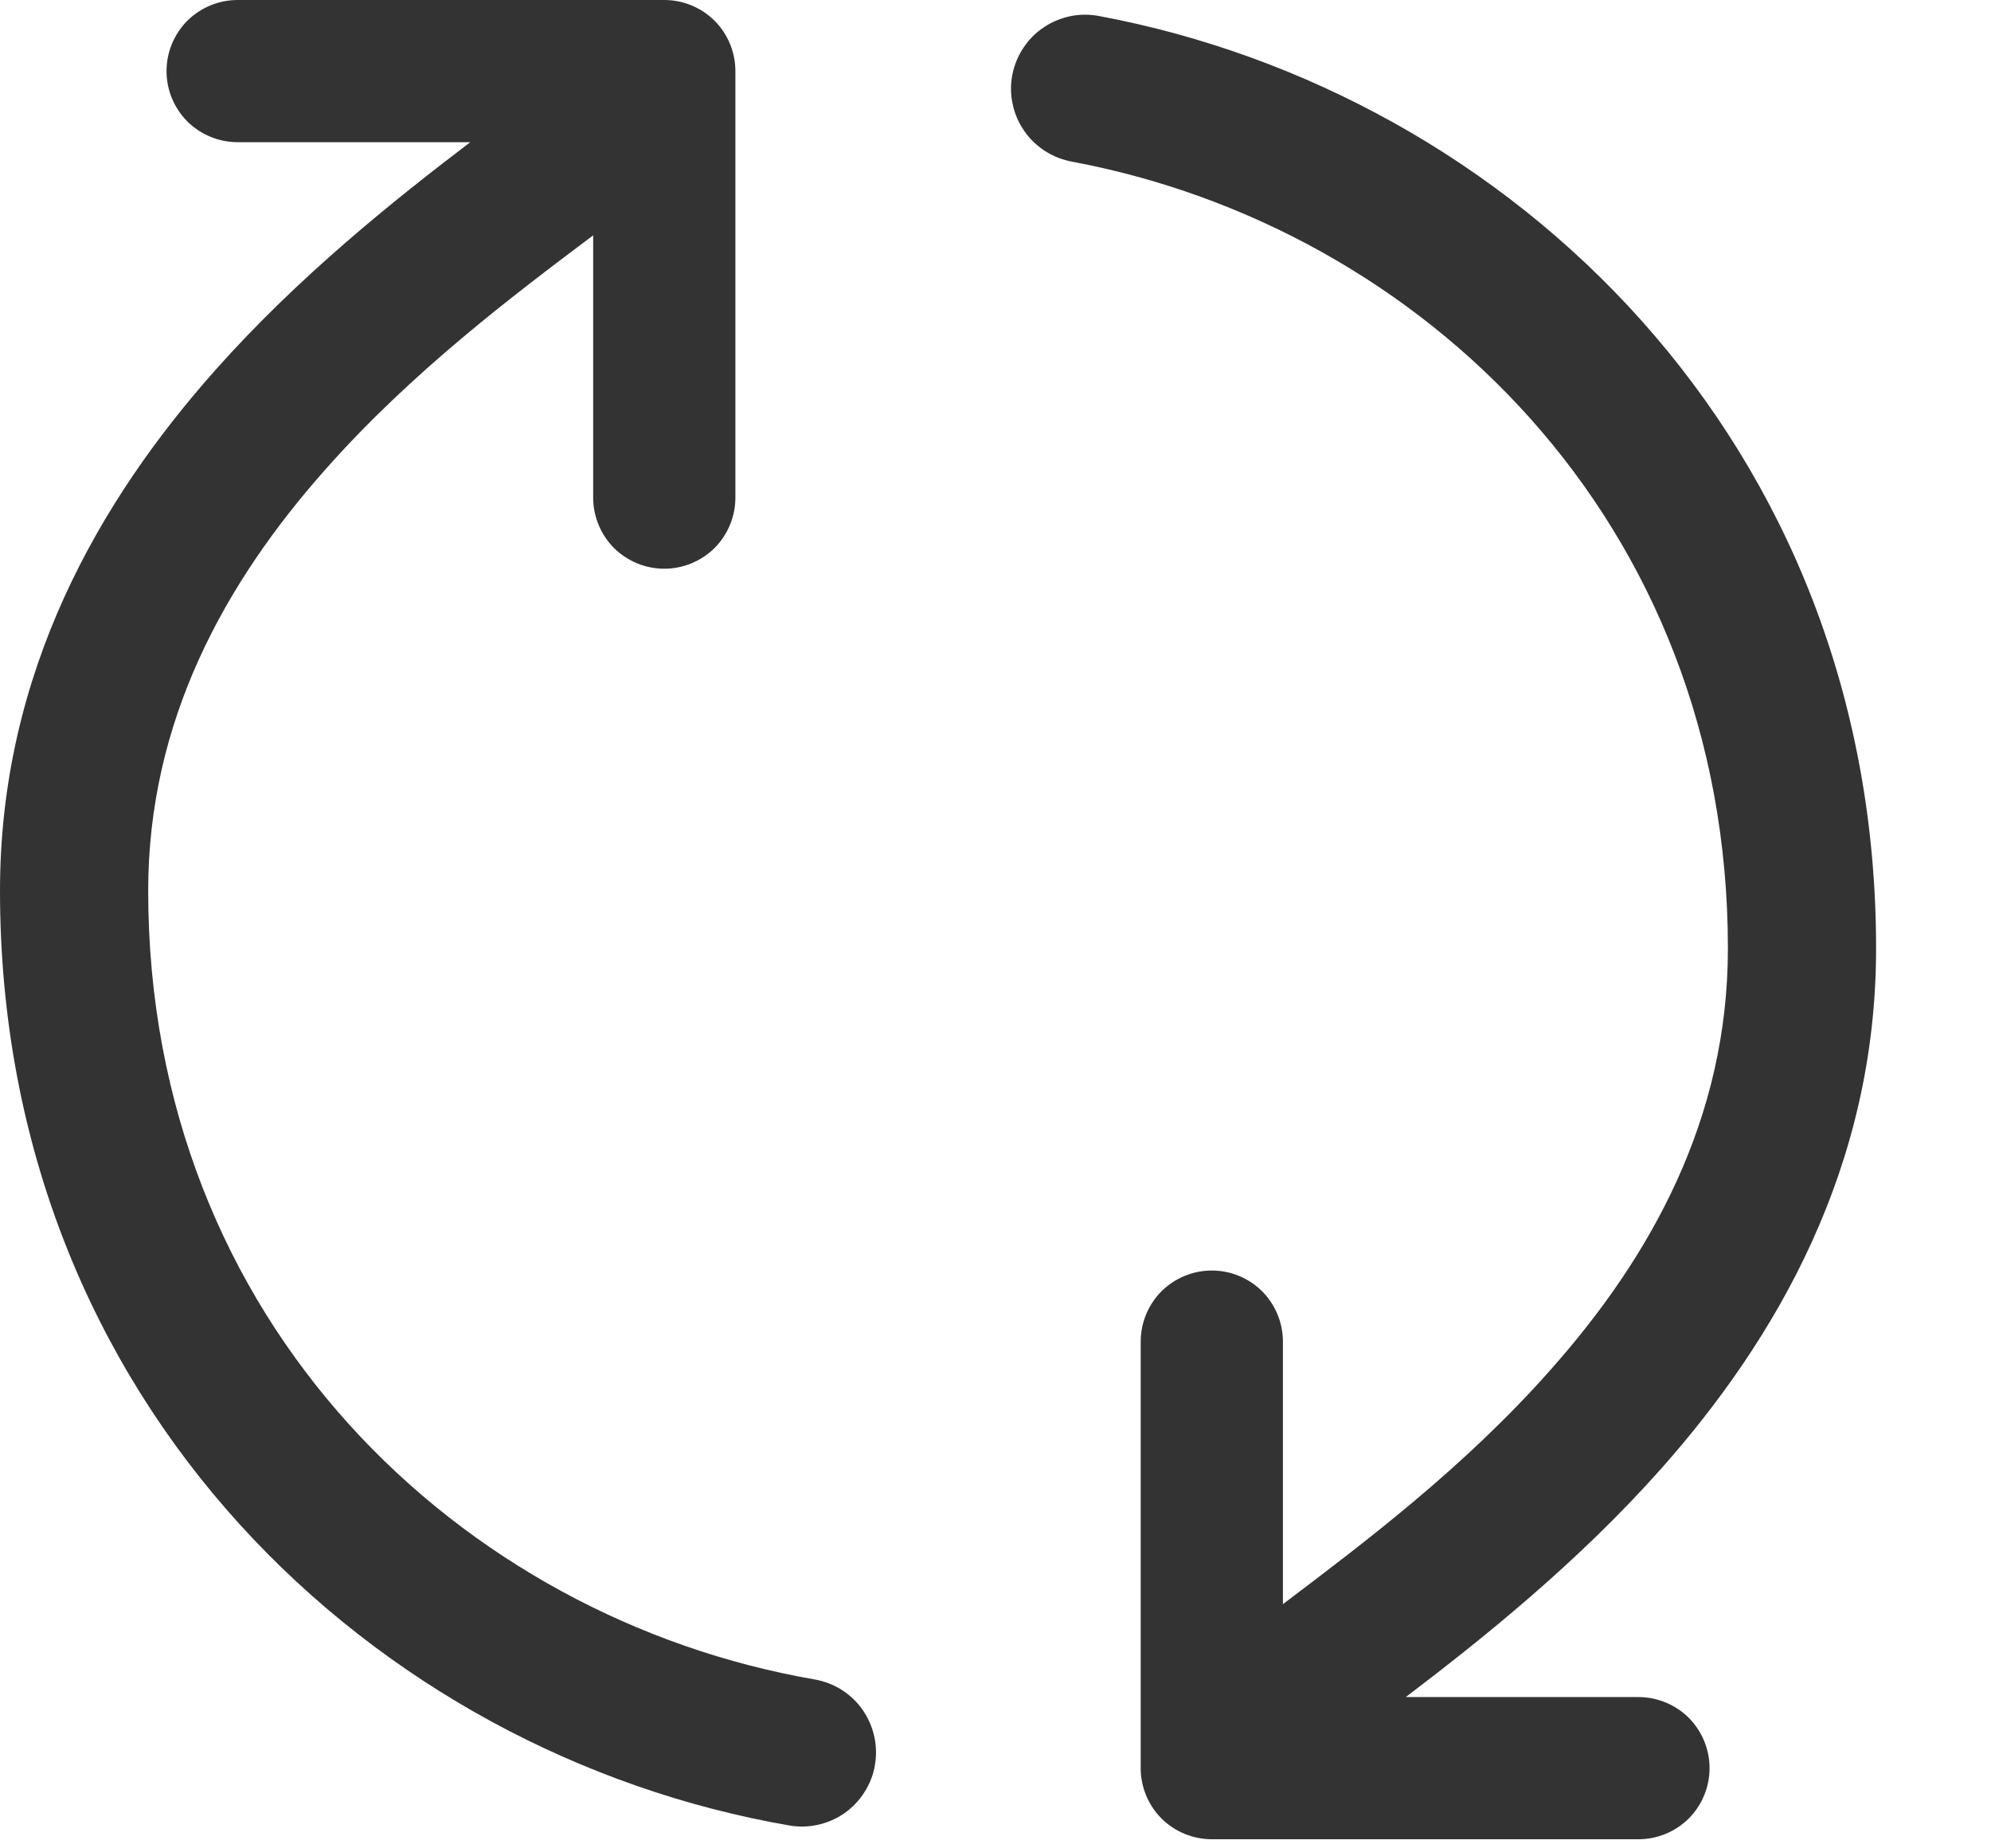 <svg width="14" height="13" viewBox="0 0 14 13" fill="none" xmlns="http://www.w3.org/2000/svg">
<path fill-rule="evenodd" clip-rule="evenodd" d="M1.042 6.265C1.042 9.309 3.249 11.383 5.728 11.812C5.795 11.824 5.86 11.848 5.918 11.885C5.976 11.922 6.026 11.969 6.065 12.025C6.104 12.081 6.132 12.144 6.147 12.211C6.162 12.278 6.164 12.347 6.152 12.415C6.141 12.482 6.116 12.546 6.079 12.604C6.043 12.662 5.995 12.712 5.939 12.752C5.883 12.791 5.82 12.819 5.753 12.834C5.687 12.849 5.617 12.851 5.55 12.839C2.639 12.335 0 9.881 0 6.265C0 4.728 0.699 3.52 1.515 2.602C2.1 1.944 2.769 1.409 3.307 1H1.671C1.538 1 1.411 0.947 1.317 0.854C1.224 0.76 1.171 0.633 1.171 0.5C1.171 0.367 1.224 0.24 1.317 0.146C1.411 0.053 1.538 0 1.671 0H4.671C4.804 0 4.931 0.053 5.025 0.146C5.118 0.24 5.171 0.367 5.171 0.5V3.5C5.171 3.633 5.118 3.76 5.025 3.854C4.931 3.947 4.804 4 4.671 4C4.538 4 4.411 3.947 4.317 3.854C4.224 3.76 4.171 3.633 4.171 3.5V1.654L4.17 1.656C3.598 2.086 2.9 2.613 2.295 3.294C1.58 4.098 1.042 5.071 1.042 6.265ZM12.15 6.671C12.15 3.659 9.99 1.598 7.543 1.138C7.475 1.126 7.41 1.101 7.351 1.064C7.293 1.027 7.242 0.979 7.203 0.922C7.163 0.865 7.135 0.801 7.121 0.734C7.106 0.666 7.105 0.596 7.118 0.528C7.131 0.46 7.157 0.396 7.195 0.338C7.233 0.28 7.282 0.23 7.34 0.192C7.397 0.153 7.462 0.127 7.53 0.113C7.597 0.1 7.667 0.1 7.735 0.114C10.609 0.654 13.192 3.094 13.192 6.671C13.192 8.208 12.493 9.415 11.677 10.334C11.092 10.992 10.423 11.527 9.885 11.936H11.521C11.654 11.936 11.781 11.989 11.875 12.082C11.968 12.176 12.021 12.303 12.021 12.436C12.021 12.569 11.968 12.696 11.875 12.79C11.781 12.883 11.654 12.936 11.521 12.936H8.521C8.388 12.936 8.261 12.883 8.167 12.79C8.074 12.696 8.021 12.569 8.021 12.436V9.436C8.021 9.303 8.074 9.176 8.167 9.082C8.261 8.989 8.388 8.936 8.521 8.936C8.654 8.936 8.781 8.989 8.875 9.082C8.968 9.176 9.021 9.303 9.021 9.436V11.281H9.023C9.594 10.849 10.293 10.323 10.897 9.641C11.612 8.838 12.15 7.866 12.15 6.671Z" fill="#333333"/>
</svg>
